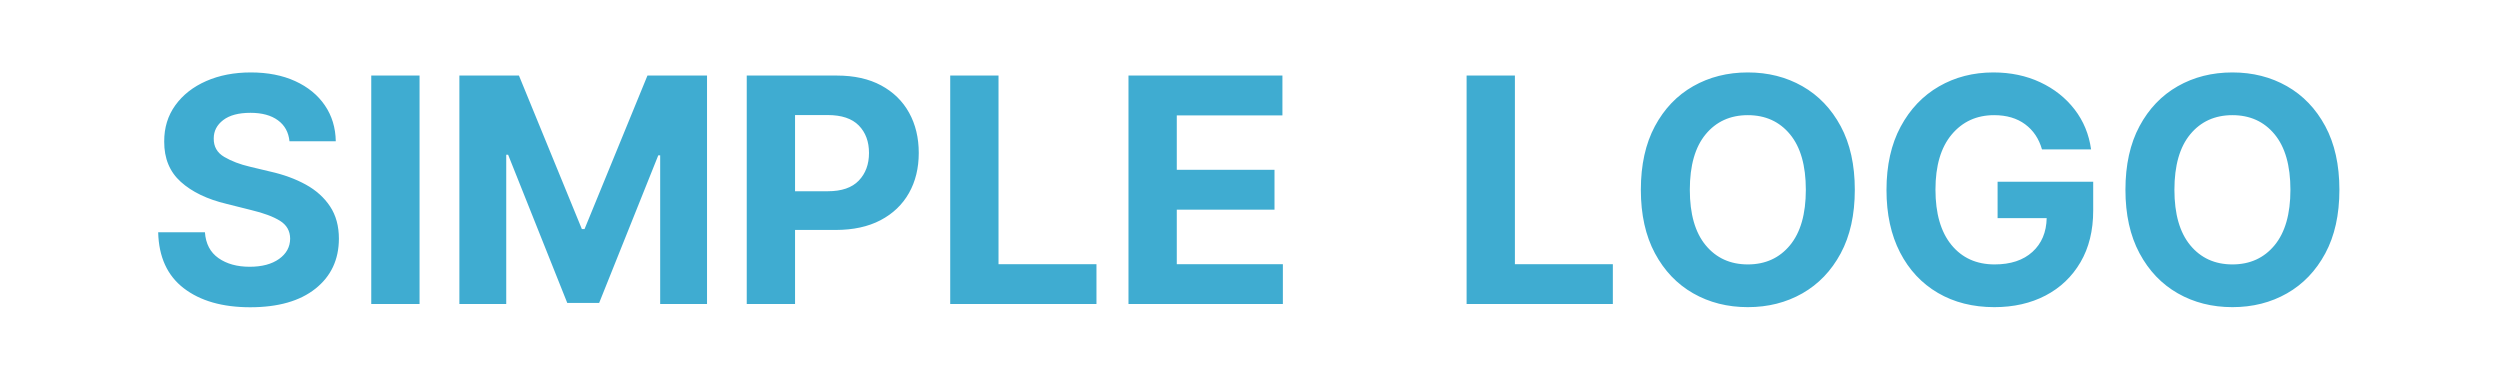 <?xml version="1.0" encoding="utf-8"?>
<svg width="1146px" height="174px" viewBox="0 0 1146 174" version="1.1" xmlns:xlink="http://www.w3.org/1999/xlink" xmlns="http://www.w3.org/2000/svg">
  <g id="--SIMPLE--LOGO--" fill="#3FACD1">
    <path d="M127.406 55.142Q132.085 58.568 132.699 64.756L153.92 64.756Q153.767 55.398 148.909 48.29Q144.051 41.182 135.332 37.193Q126.614 33.205 114.955 33.205Q103.5 33.205 94.5 37.168Q85.5 41.131 80.361 48.264Q75.222 55.398 75.273 64.909Q75.222 76.466 82.892 83.369Q90.562 90.273 103.807 93.443L115.21 96.307Q123.75 98.352 128.352 101.216Q132.955 104.08 133.006 109.398Q132.955 115.125 127.918 118.705Q122.881 122.284 114.443 122.284Q105.801 122.284 100.151 118.321Q94.5 114.358 93.938 106.483L72.511 106.483Q72.92 123.46 84.273 132.153Q95.625 140.847 114.699 140.847Q133.875 140.847 144.588 132.332Q155.301 123.818 155.352 109.449Q155.352 100.705 151.287 94.594Q147.222 88.483 140.139 84.597Q133.057 80.71 123.955 78.665L114.545 76.415Q107.744 74.829 102.81 71.94Q97.875 69.051 97.977 63.426Q97.977 58.364 102.324 55.04Q106.67 51.716 114.801 51.716Q122.727 51.716 127.406 55.142ZM843.776 116.148Q850.244 104.131 850.244 87Q850.244 69.869 843.776 57.852Q837.307 45.835 826.21 39.52Q815.114 33.205 801.204 33.205Q787.244 33.205 776.148 39.52Q765.051 45.835 758.608 57.852Q752.165 69.869 752.165 87Q752.165 104.028 758.608 116.071Q765.051 128.114 776.148 134.455Q787.244 140.795 801.204 140.795Q815.114 140.795 826.21 134.48Q837.307 128.165 843.776 116.148ZM936.051 68.489Q933.954 61.125 928.304 56.957Q922.653 52.79 914.114 52.79Q902.096 52.79 894.656 61.662Q887.216 70.534 887.216 86.898Q887.216 103.312 894.528 112.261Q901.841 121.21 914.318 121.21Q925.364 121.21 931.679 115.457Q937.994 109.705 938.199 99.989L915.699 99.989L915.699 83.318L959.523 83.318L959.523 96.511Q959.523 110.267 953.693 120.213Q947.864 130.159 937.662 135.477Q927.46 140.795 914.216 140.795Q899.489 140.795 888.341 134.276Q877.193 127.756 870.98 115.713Q864.767 103.67 864.767 87.102Q864.767 70.125 871.261 58.057Q877.756 45.989 888.852 39.597Q899.949 33.205 913.756 33.205Q925.619 33.205 935.233 37.705Q944.847 42.205 950.983 50.156Q957.119 58.108 958.551 68.489L936.051 68.489ZM1065.91 116.148Q1072.38 104.131 1072.38 87Q1072.38 69.869 1065.91 57.852Q1059.44 45.835 1048.35 39.52Q1037.25 33.205 1023.34 33.205Q1009.38 33.205 998.284 39.52Q987.187 45.835 980.744 57.852Q974.301 69.869 974.301 87Q974.301 104.028 980.744 116.071Q987.187 128.114 998.284 134.455Q1009.38 140.795 1023.34 140.795Q1037.25 140.795 1048.35 134.48Q1059.44 128.165 1065.91 116.148ZM192.324 139.364L192.324 34.636L170.182 34.636L170.182 139.364L192.324 139.364ZM210.58 34.636L237.886 34.636L266.727 105L267.955 105L296.795 34.636L324.102 34.636L324.102 139.364L302.625 139.364L302.625 71.199L301.756 71.199L274.653 138.852L260.028 138.852L232.926 70.943L232.057 70.943L232.057 139.364L210.58 139.364L210.58 34.636ZM342.307 34.636L342.307 139.364L364.449 139.364L364.449 105.409L383.063 105.409Q395.131 105.409 403.645 100.935Q412.159 96.46 416.659 88.508Q421.159 80.557 421.159 70.125Q421.159 59.693 416.736 51.69Q412.313 43.688 403.926 39.162Q395.54 34.636 383.625 34.636L342.307 34.636ZM435.58 139.364L435.58 34.636L457.722 34.636L457.722 121.108L502.619 121.108L502.619 139.364L435.58 139.364ZM517.295 34.636L517.295 139.364L588.068 139.364L588.068 121.108L539.438 121.108L539.438 96.102L584.233 96.102L584.233 77.847L539.438 77.847L539.438 52.892L587.864 52.892L587.864 34.636L517.295 34.636ZM672.29 139.364L672.29 34.636L694.432 34.636L694.432 121.108L739.329 121.108L739.329 139.364L672.29 139.364ZM379.483 87.665L364.449 87.665L364.449 52.739L379.381 52.739Q388.994 52.739 393.673 57.52Q398.352 62.301 398.352 70.125Q398.352 77.898 393.673 82.781Q388.994 87.665 379.483 87.665ZM820.534 61.56Q827.795 70.329 827.795 87Q827.795 103.619 820.534 112.415Q813.273 121.21 801.204 121.21Q789.136 121.21 781.875 112.415Q774.614 103.619 774.614 87Q774.614 70.329 781.875 61.56Q789.136 52.79 801.204 52.79Q813.273 52.79 820.534 61.56ZM1042.67 61.56Q1049.93 70.329 1049.93 87Q1049.93 103.619 1042.67 112.415Q1035.41 121.21 1023.34 121.21Q1011.27 121.21 1004.01 112.415Q996.75 103.619 996.75 87Q996.75 70.329 1004.01 61.56Q1011.27 52.79 1023.34 52.79Q1035.41 52.79 1042.67 61.56Z" />
  </g>
</svg>